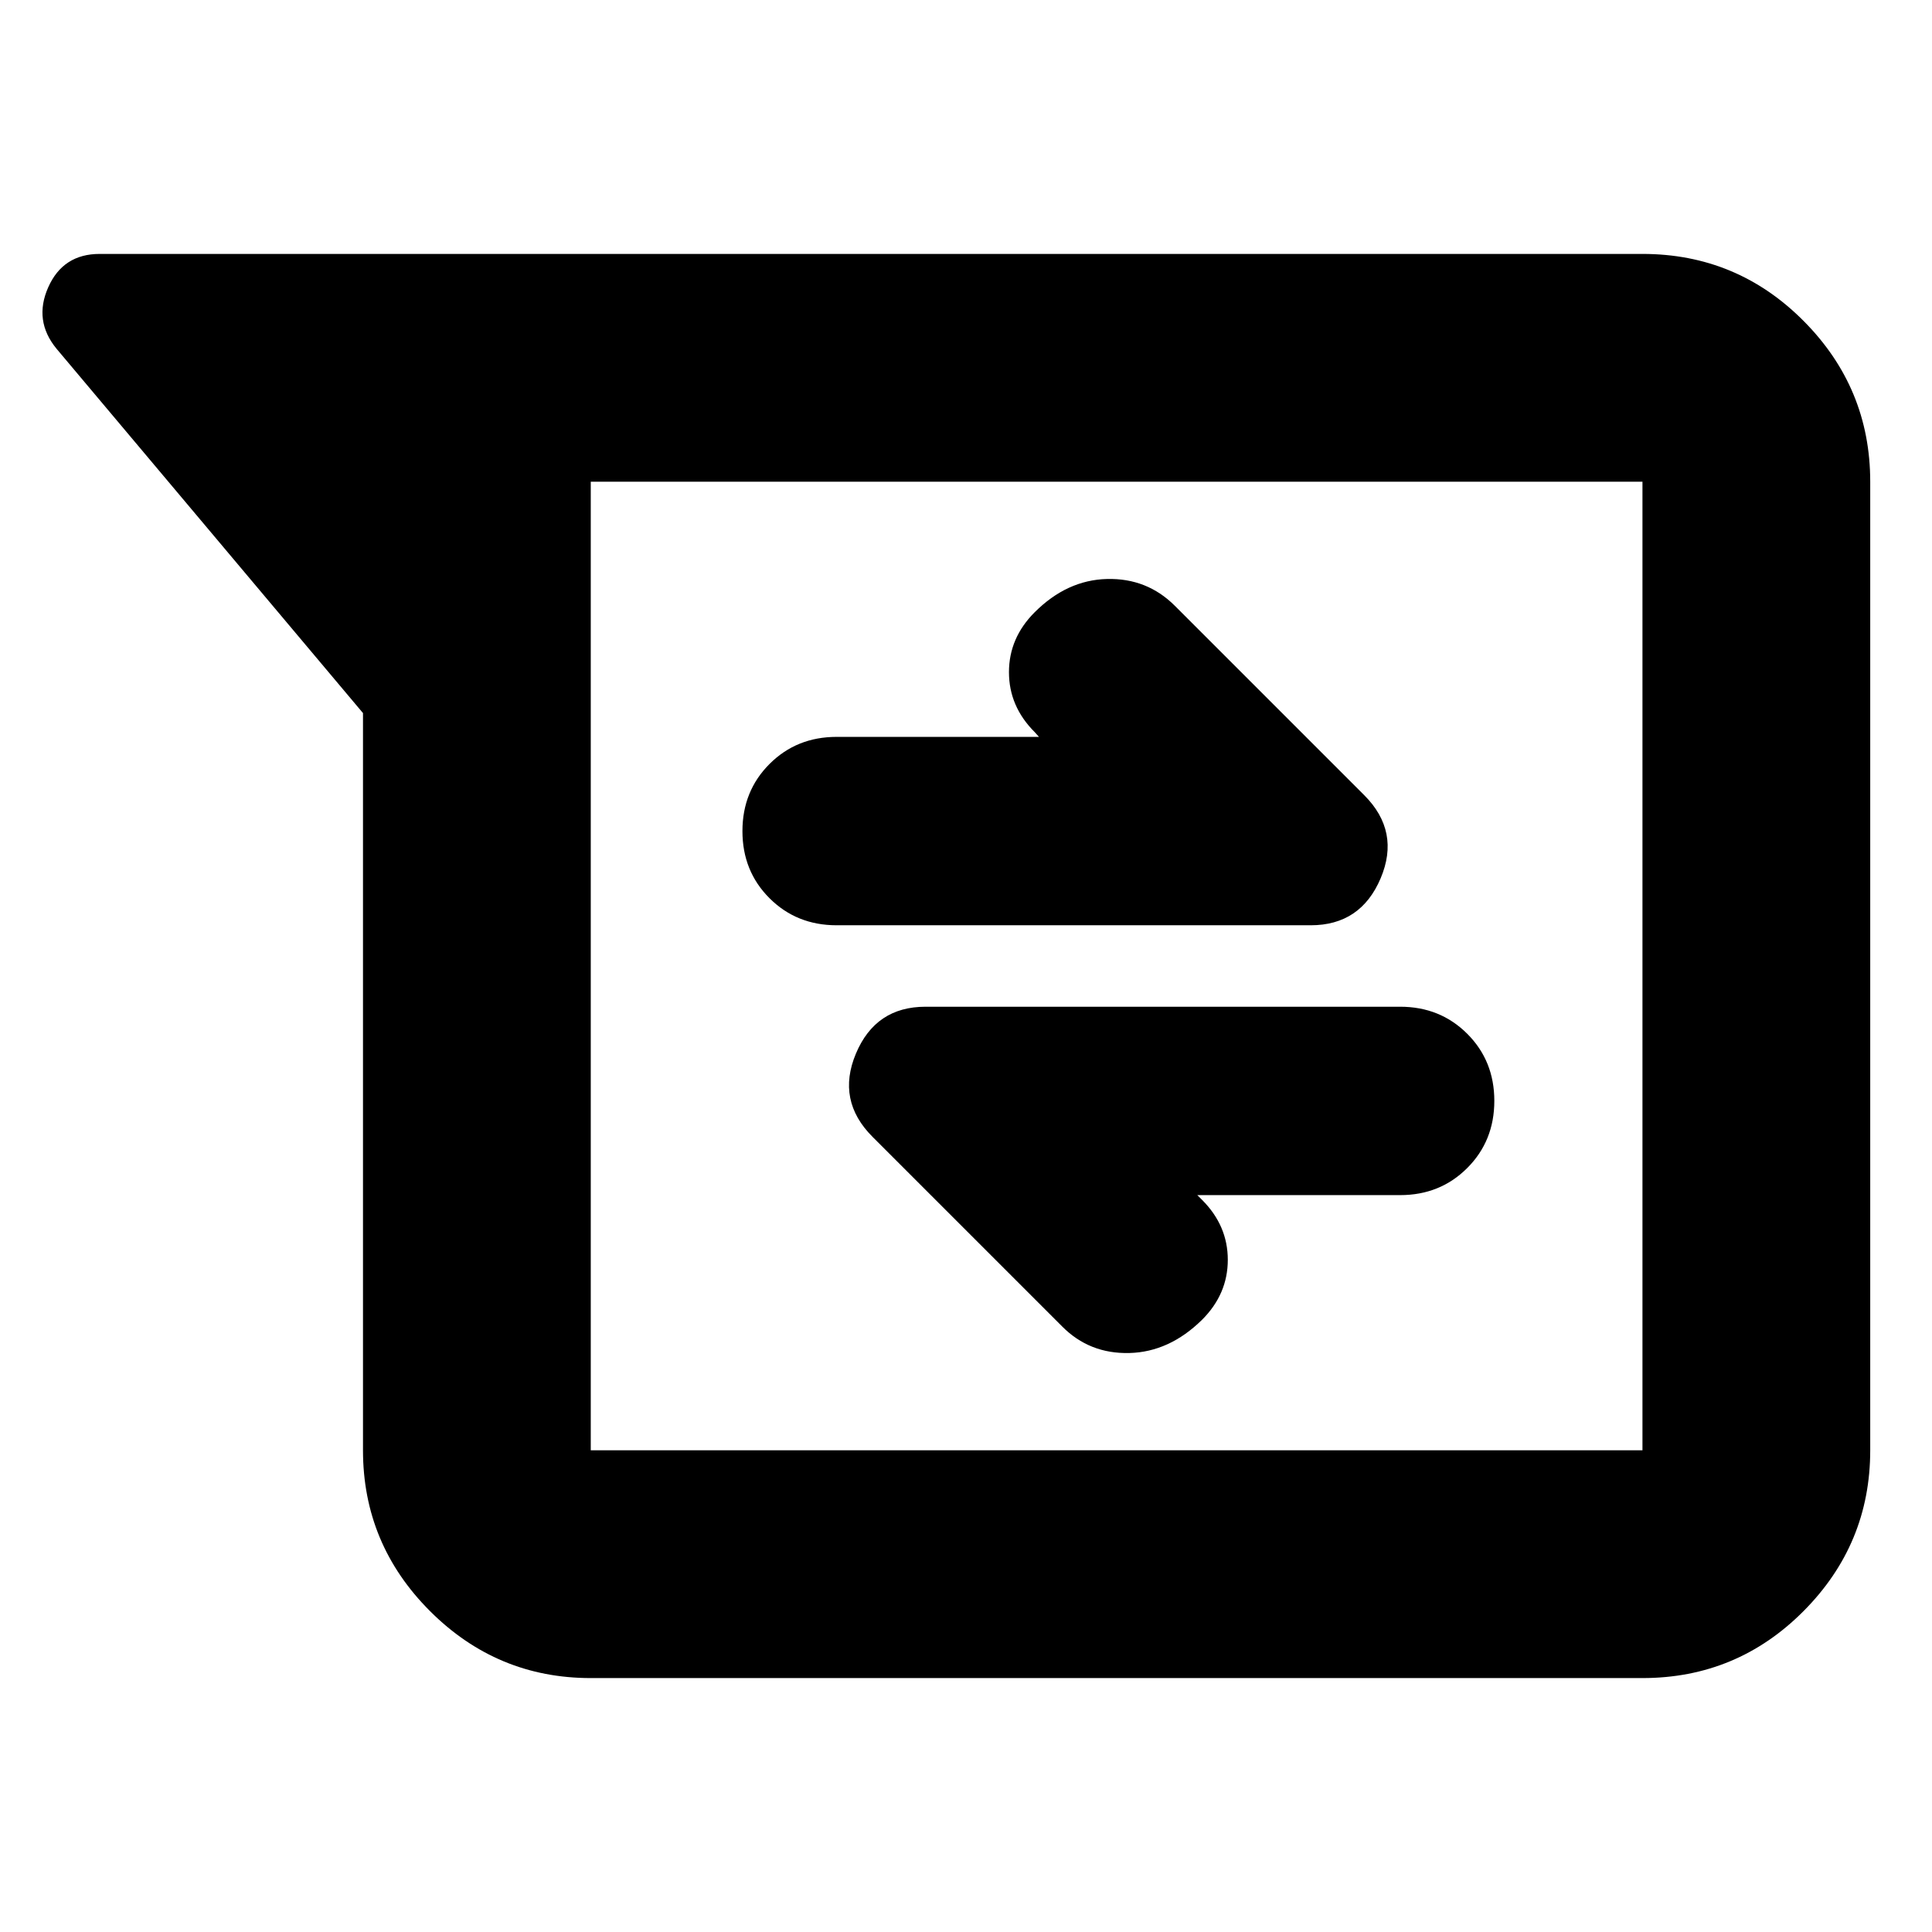 <svg xmlns="http://www.w3.org/2000/svg" height="24" viewBox="0 -960 960 960" width="24"><path d="M293.544-126.174q-46.595 0-79.885-33.29-33.289-33.289-33.289-79.884v-366.326L28.087-786.717q-11.478-13.957-4.12-30.533 7.359-16.576 25.555-16.576H816.13q46.93 0 80.052 33.29 33.122 33.289 33.122 79.884v481.304q0 46.595-33.122 79.884-33.122 33.29-80.052 33.29H293.544Zm0-594.478v481.304H816.13v-481.304H293.544Zm301.391 354.5h100.782q19.892 0 33.348-13.463 13.457-13.462 13.457-33.363 0-19.9-13.457-33.342-13.456-13.441-33.348-13.441H459.891q-24.828 0-34.599 23.304-9.77 23.305 8.273 41.348l94.152 94.152q13.591 13.761 33.459 13.261 19.867-.5 36.15-16.543Q610.087-317 610.087-334t-12.761-29.761l-2.391-2.391Zm-78.674-227.696H415.717q-19.891 0-33.348 13.463-13.456 13.462-13.456 33.363 0 19.9 13.456 33.342 13.457 13.441 33.348 13.441h235.587q24.812 0 34.711-23.304 9.898-23.305-8.145-41.348l-94.08-94.079q-13.833-13.834-33.736-13.334-19.902.5-35.945 16.543Q501.348-643 501.348-626t12.761 29.761l2.152 2.391ZM293.544-720.652v481.304-481.304Z"/></svg>